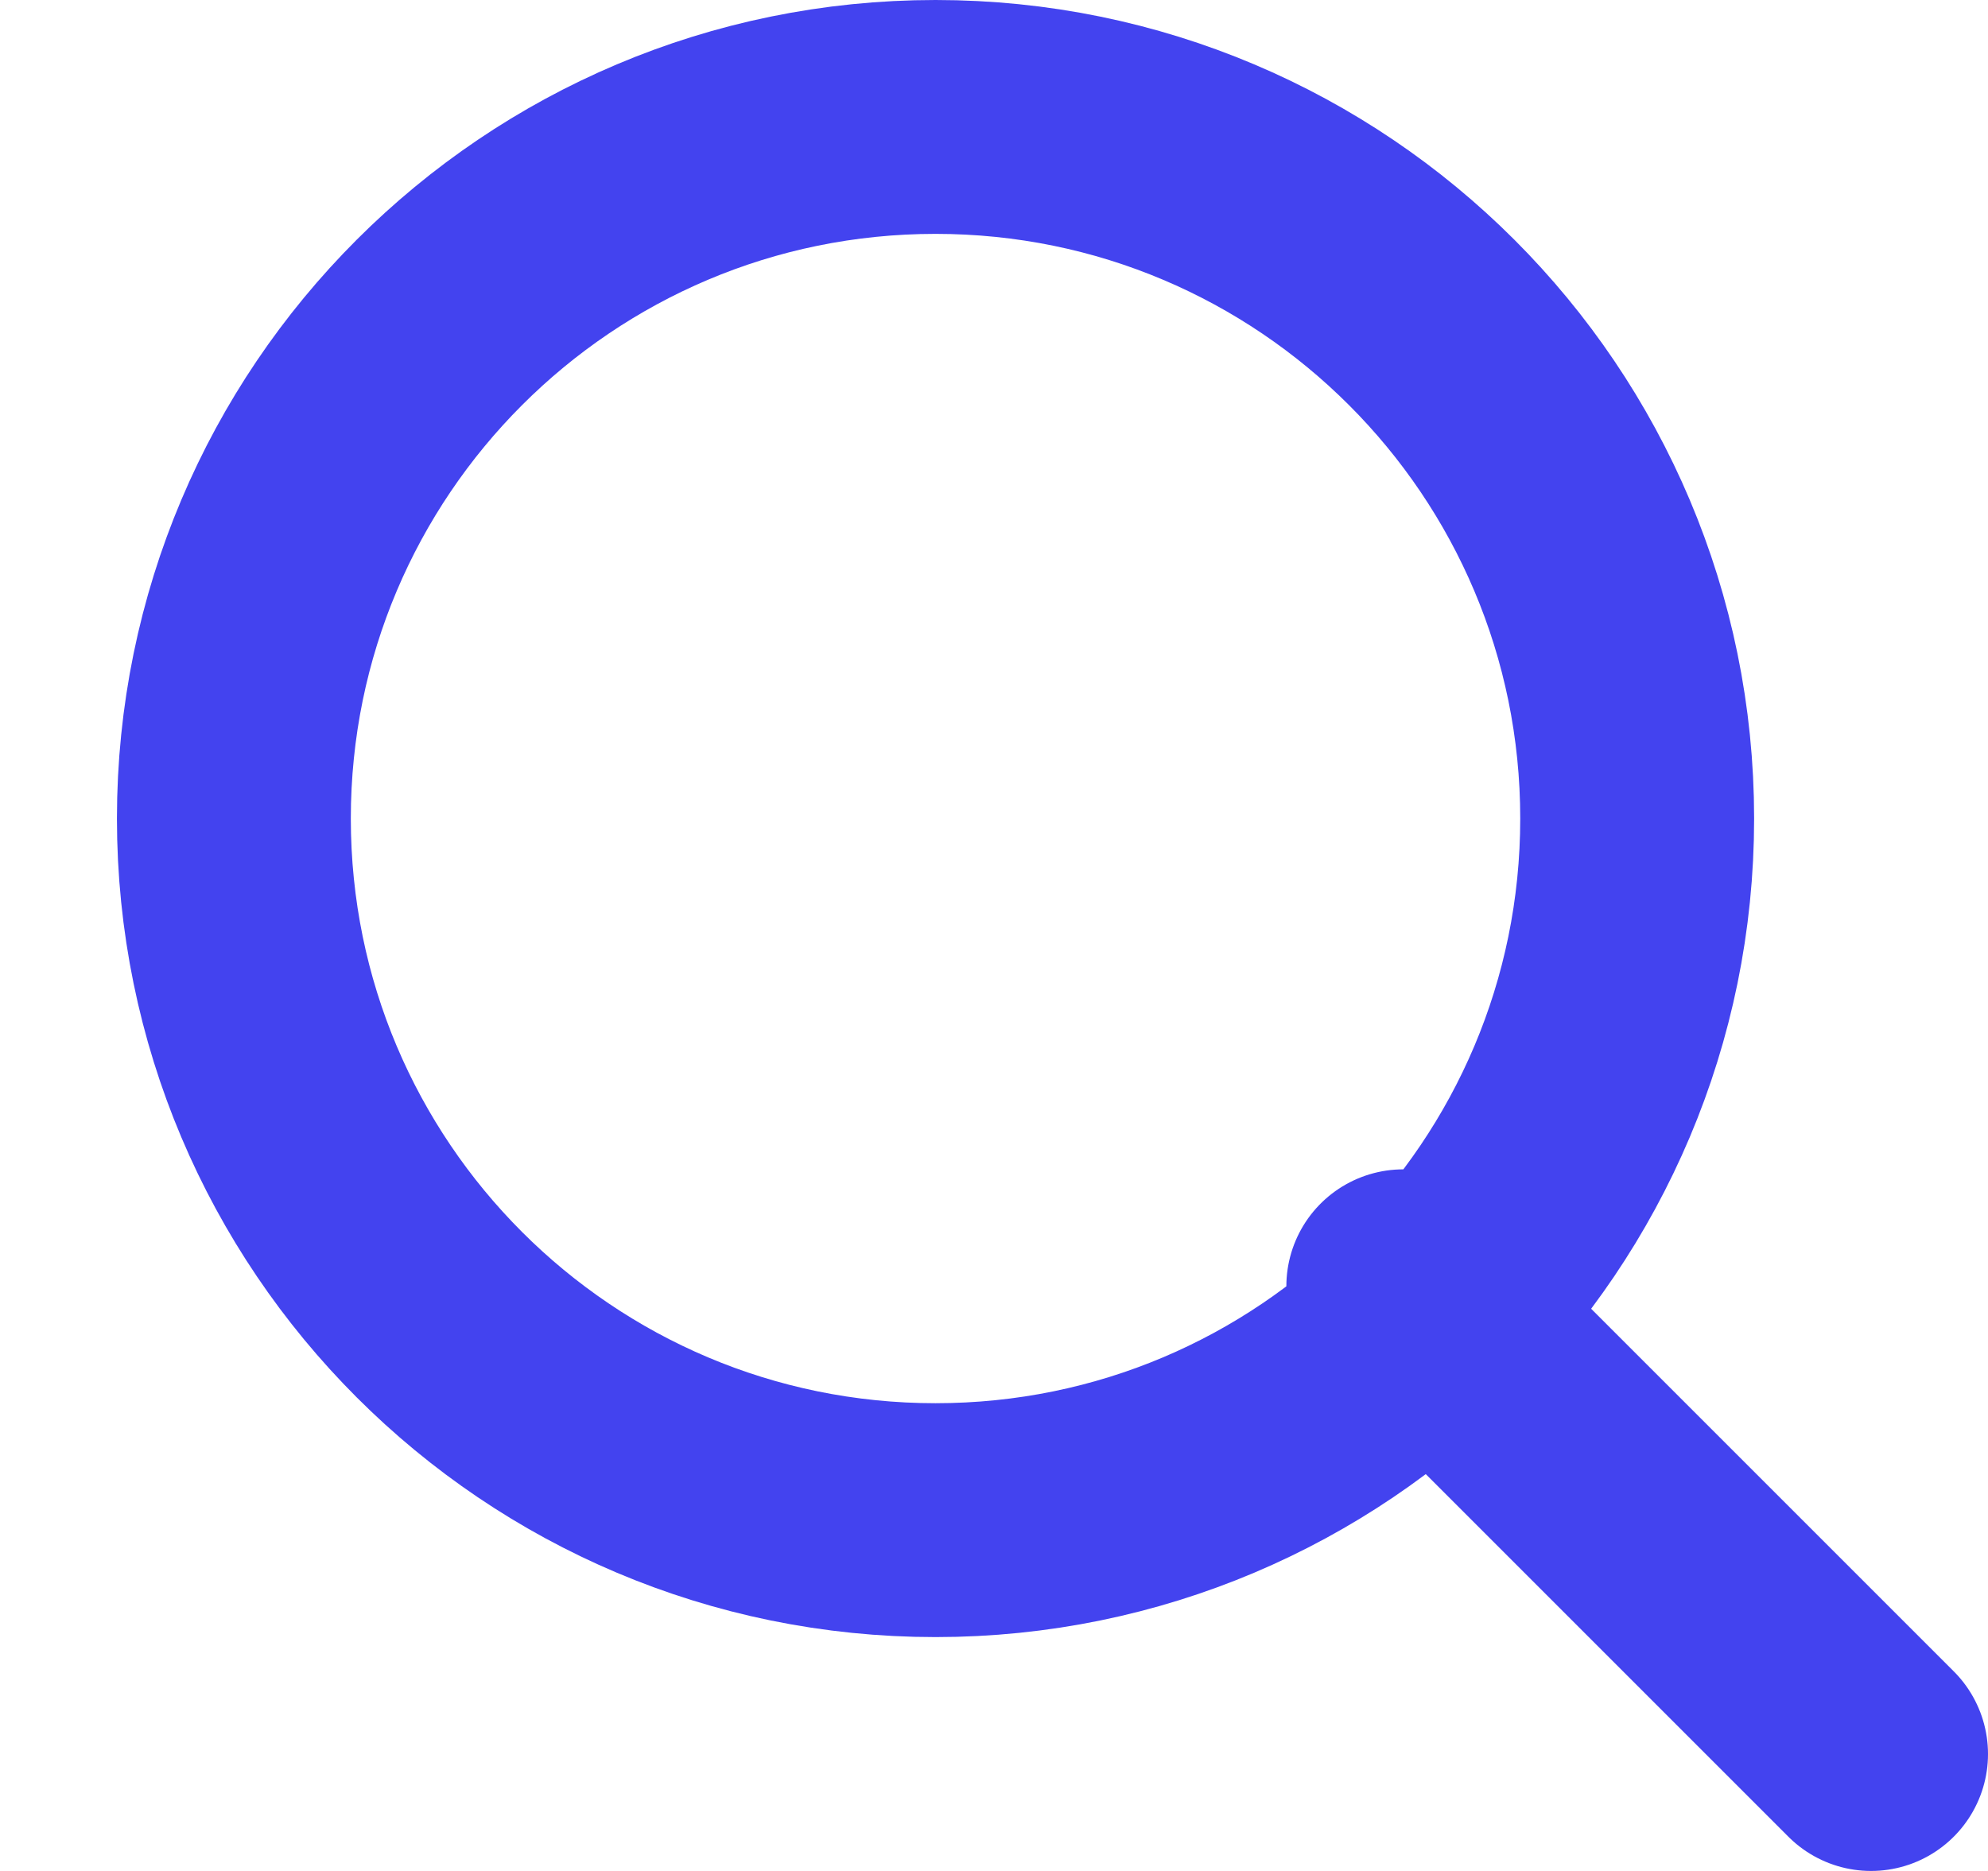 <svg width="17" height="16" viewBox="0 0 17 16" fill="none" xmlns="http://www.w3.org/2000/svg">
<path d="M16 15L12 11M8 13C4.686 13 2 10.314 2 7C2 3.686 4.686 1 8 1C11.314 1 14 3.686 14 7C14 10.314 11.314 13 8 13Z" stroke="#4343EF" stroke-width="2" stroke-linecap="round" stroke-linejoin="round"/>
</svg>
